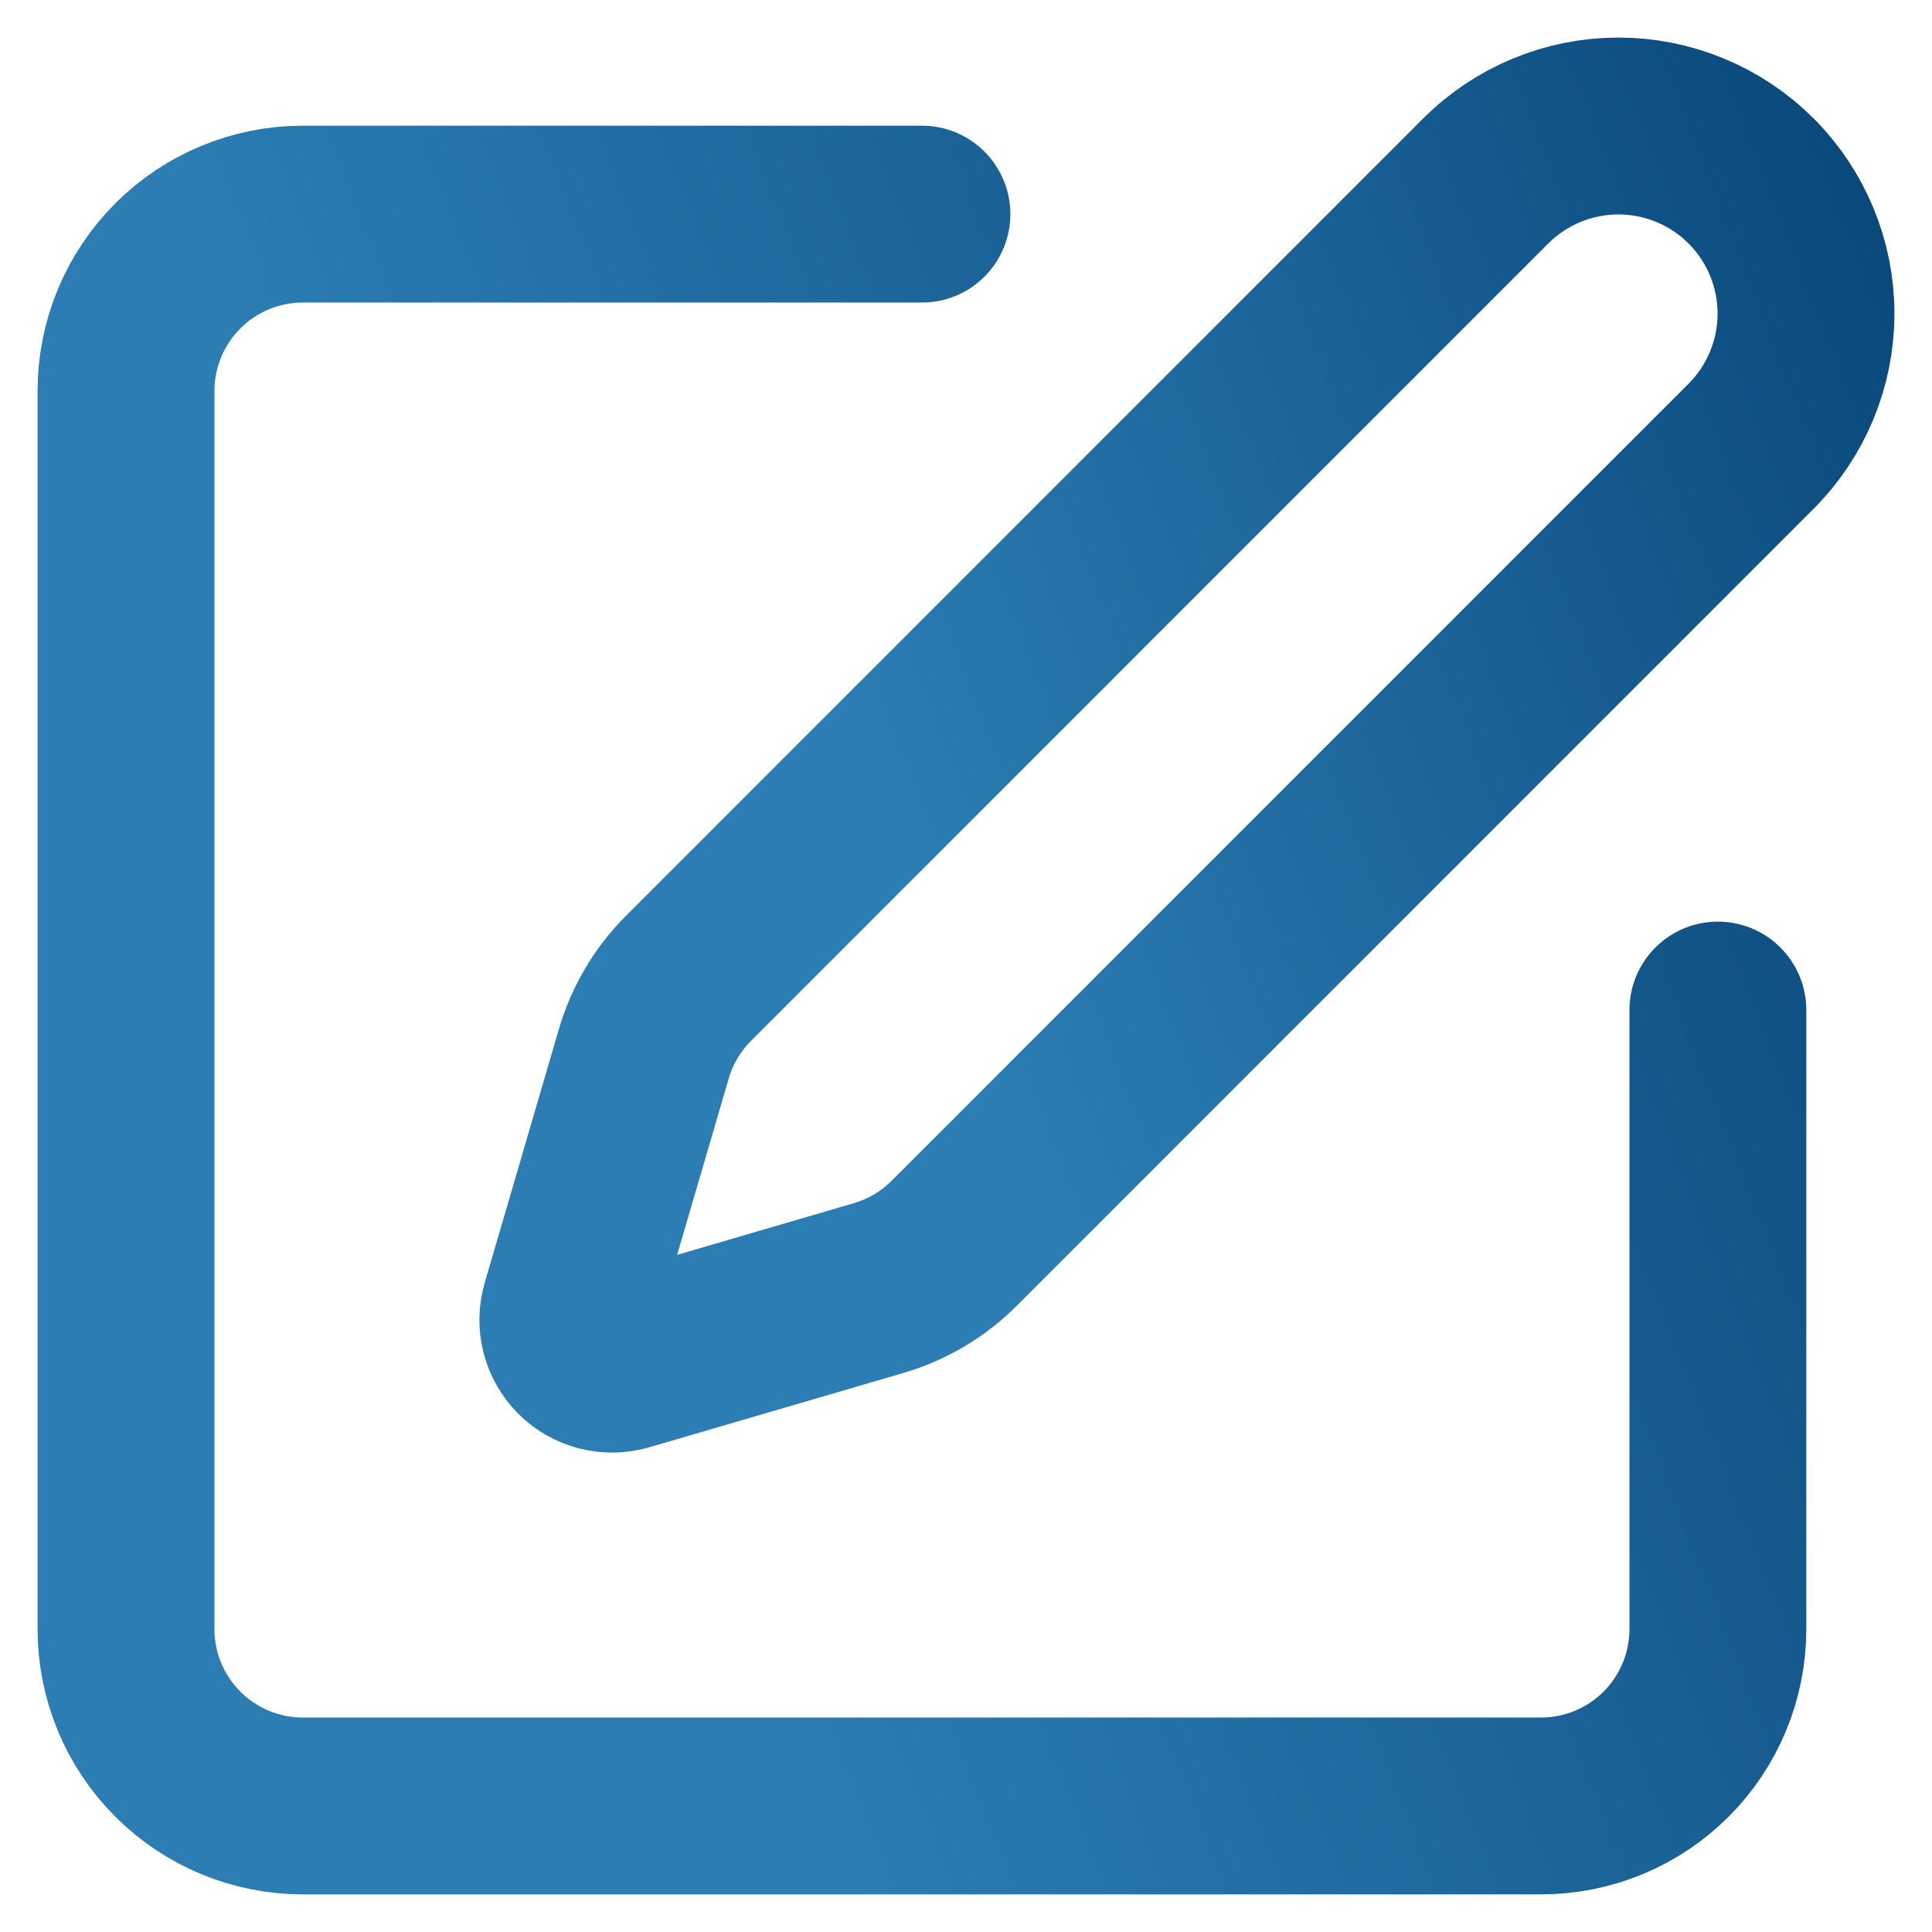 <svg xmlns="http://www.w3.org/2000/svg" viewBox="0 0 46 46" fill="none">
	<path d="M21.951 5.098H7.211C6.095 5.098 5.023 5.541 4.234 6.331C3.444 7.121 3 8.192 3 9.309V38.788C3 39.905 3.444 40.976 4.234 41.766C5.023 42.556 6.095 42.999 7.211 42.999H36.691C37.808 42.999 38.879 42.556 39.669 41.766C40.458 40.976 40.902 39.905 40.902 38.788V24.049" stroke="url(#paint0_linear_372_75)" stroke-width="4.211" stroke-linecap="round" stroke-linejoin="round"/>
	<path d="M35.375 4.308C36.213 3.471 37.349 3 38.533 3C39.718 3 40.854 3.471 41.692 4.308C42.53 5.146 43 6.282 43 7.467C43 8.651 42.53 9.788 41.692 10.625L22.714 29.606C22.214 30.105 21.596 30.471 20.917 30.669L14.868 32.438C14.687 32.491 14.495 32.494 14.312 32.447C14.129 32.4 13.962 32.305 13.829 32.172C13.695 32.038 13.6 31.871 13.553 31.688C13.506 31.506 13.509 31.314 13.562 31.132L15.331 25.083C15.53 24.405 15.897 23.788 16.397 23.289L35.375 4.308Z" stroke="url(#paint1_linear_372_75)" stroke-width="4.211" stroke-linecap="round" stroke-linejoin="round"/>
	<defs>
		<linearGradient id="paint0_linear_372_75" x1="47.393" y1="-6.29" x2="6.355" y2="9.741" gradientUnits="userSpaceOnUse">
			<stop stop-color="#013B6C"/>
			<stop offset="1" stop-color="#2B7DB4"/>
		</linearGradient>
		<linearGradient id="paint1_linear_372_75" x1="48.048" y1="-5.857" x2="16.13" y2="6.612" gradientUnits="userSpaceOnUse">
			<stop stop-color="#013B6C"/>
			<stop offset="1" stop-color="#2B7DB4"/>
		</linearGradient>
	</defs>
</svg>